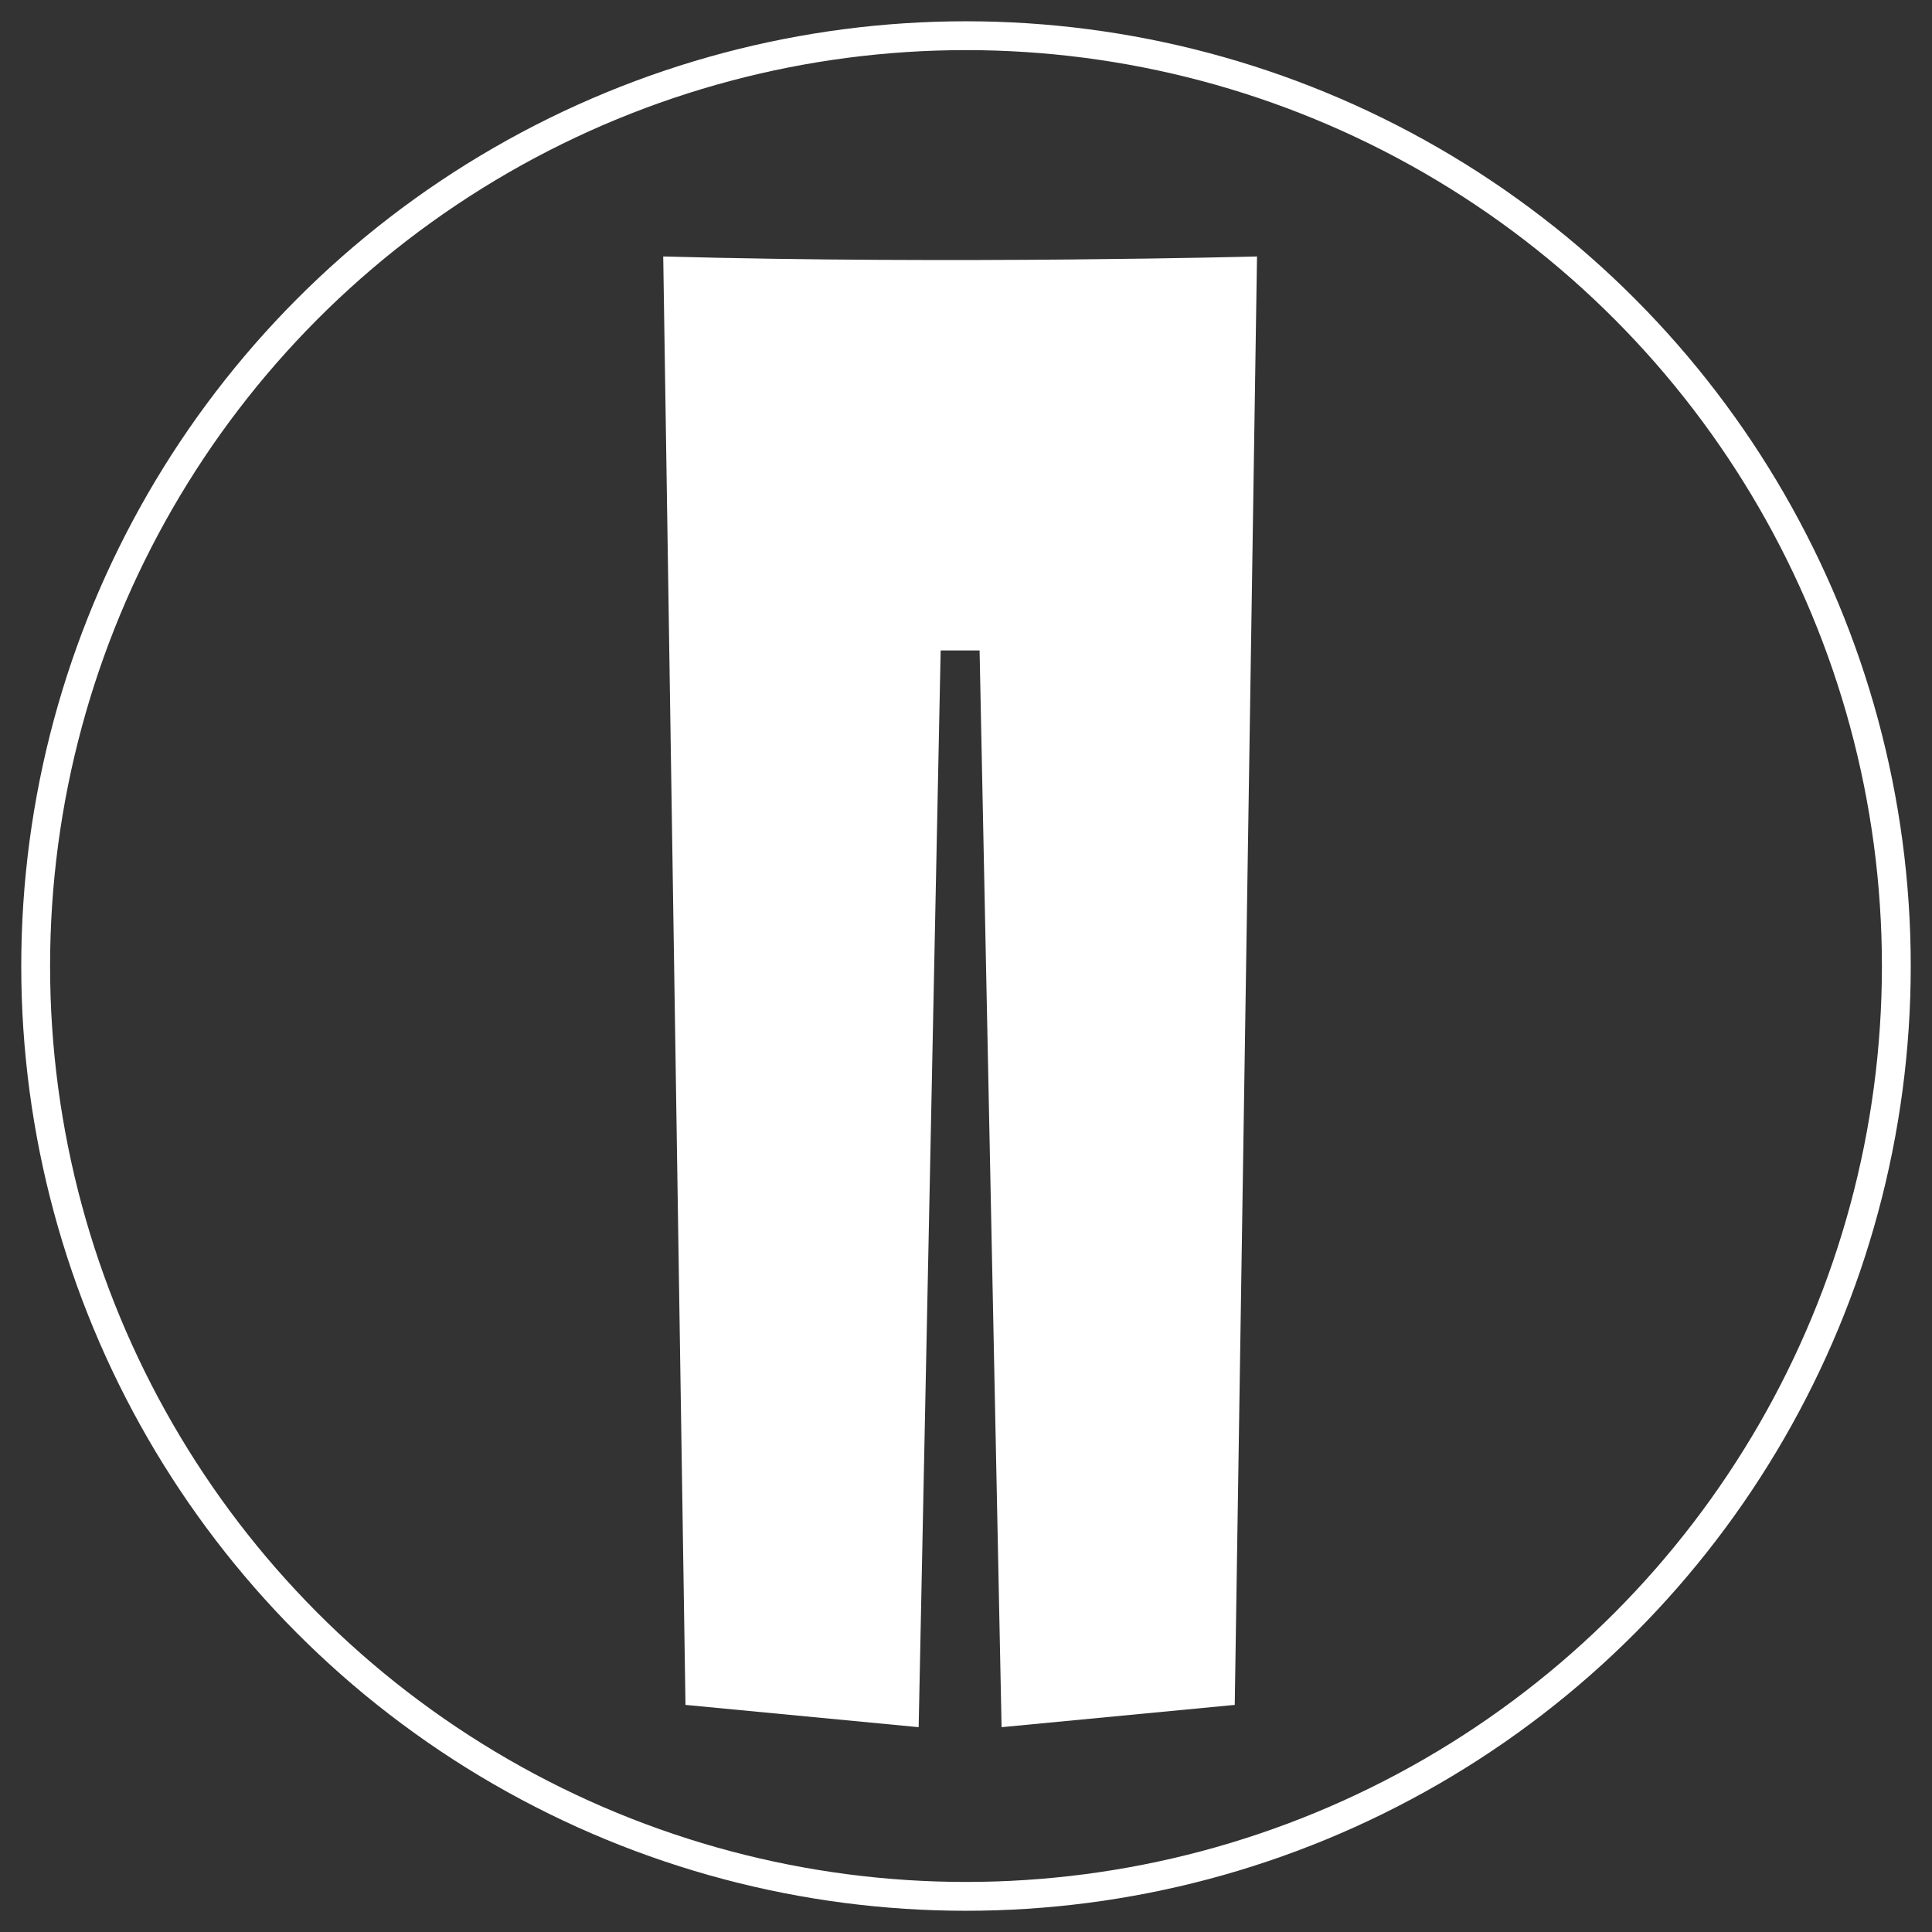 <?xml version="1.0" encoding="utf-8"?>
<!-- Generator: Adobe Illustrator 16.0.0, SVG Export Plug-In . SVG Version: 6.00 Build 0)  -->
<!DOCTYPE svg PUBLIC "-//W3C//DTD SVG 1.1//EN" "http://www.w3.org/Graphics/SVG/1.1/DTD/svg11.dtd">
<svg version="1.1" id="Layer_1" xmlns="http://www.w3.org/2000/svg" xmlns:xlink="http://www.w3.org/1999/xlink" x="0px" y="0px"
	 width="67px" height="67px" viewBox="0 0 67 67" enable-background="new 0 0 67 67" xml:space="preserve">
<rect x="0" y="0" width="67" height="67" fill="#333333" stroke="none"/>
<g>
	<circle fill="none" stroke="#FFFFFF" stroke-miterlimit="10" cx="33.5" cy="33.501" r="32.263"/>
	<path fill="#FFFFFF" d="M43.592,8.894l-0.772,50.23l-8.086,0.773l-0.763-37.34c-0.704,0-1.35,0-1.35,0l-0.763,37.34l-8.086-0.773
		L23,8.894C33.198,9.173,43.592,8.894,43.592,8.894z"/>
</g>
</svg>
